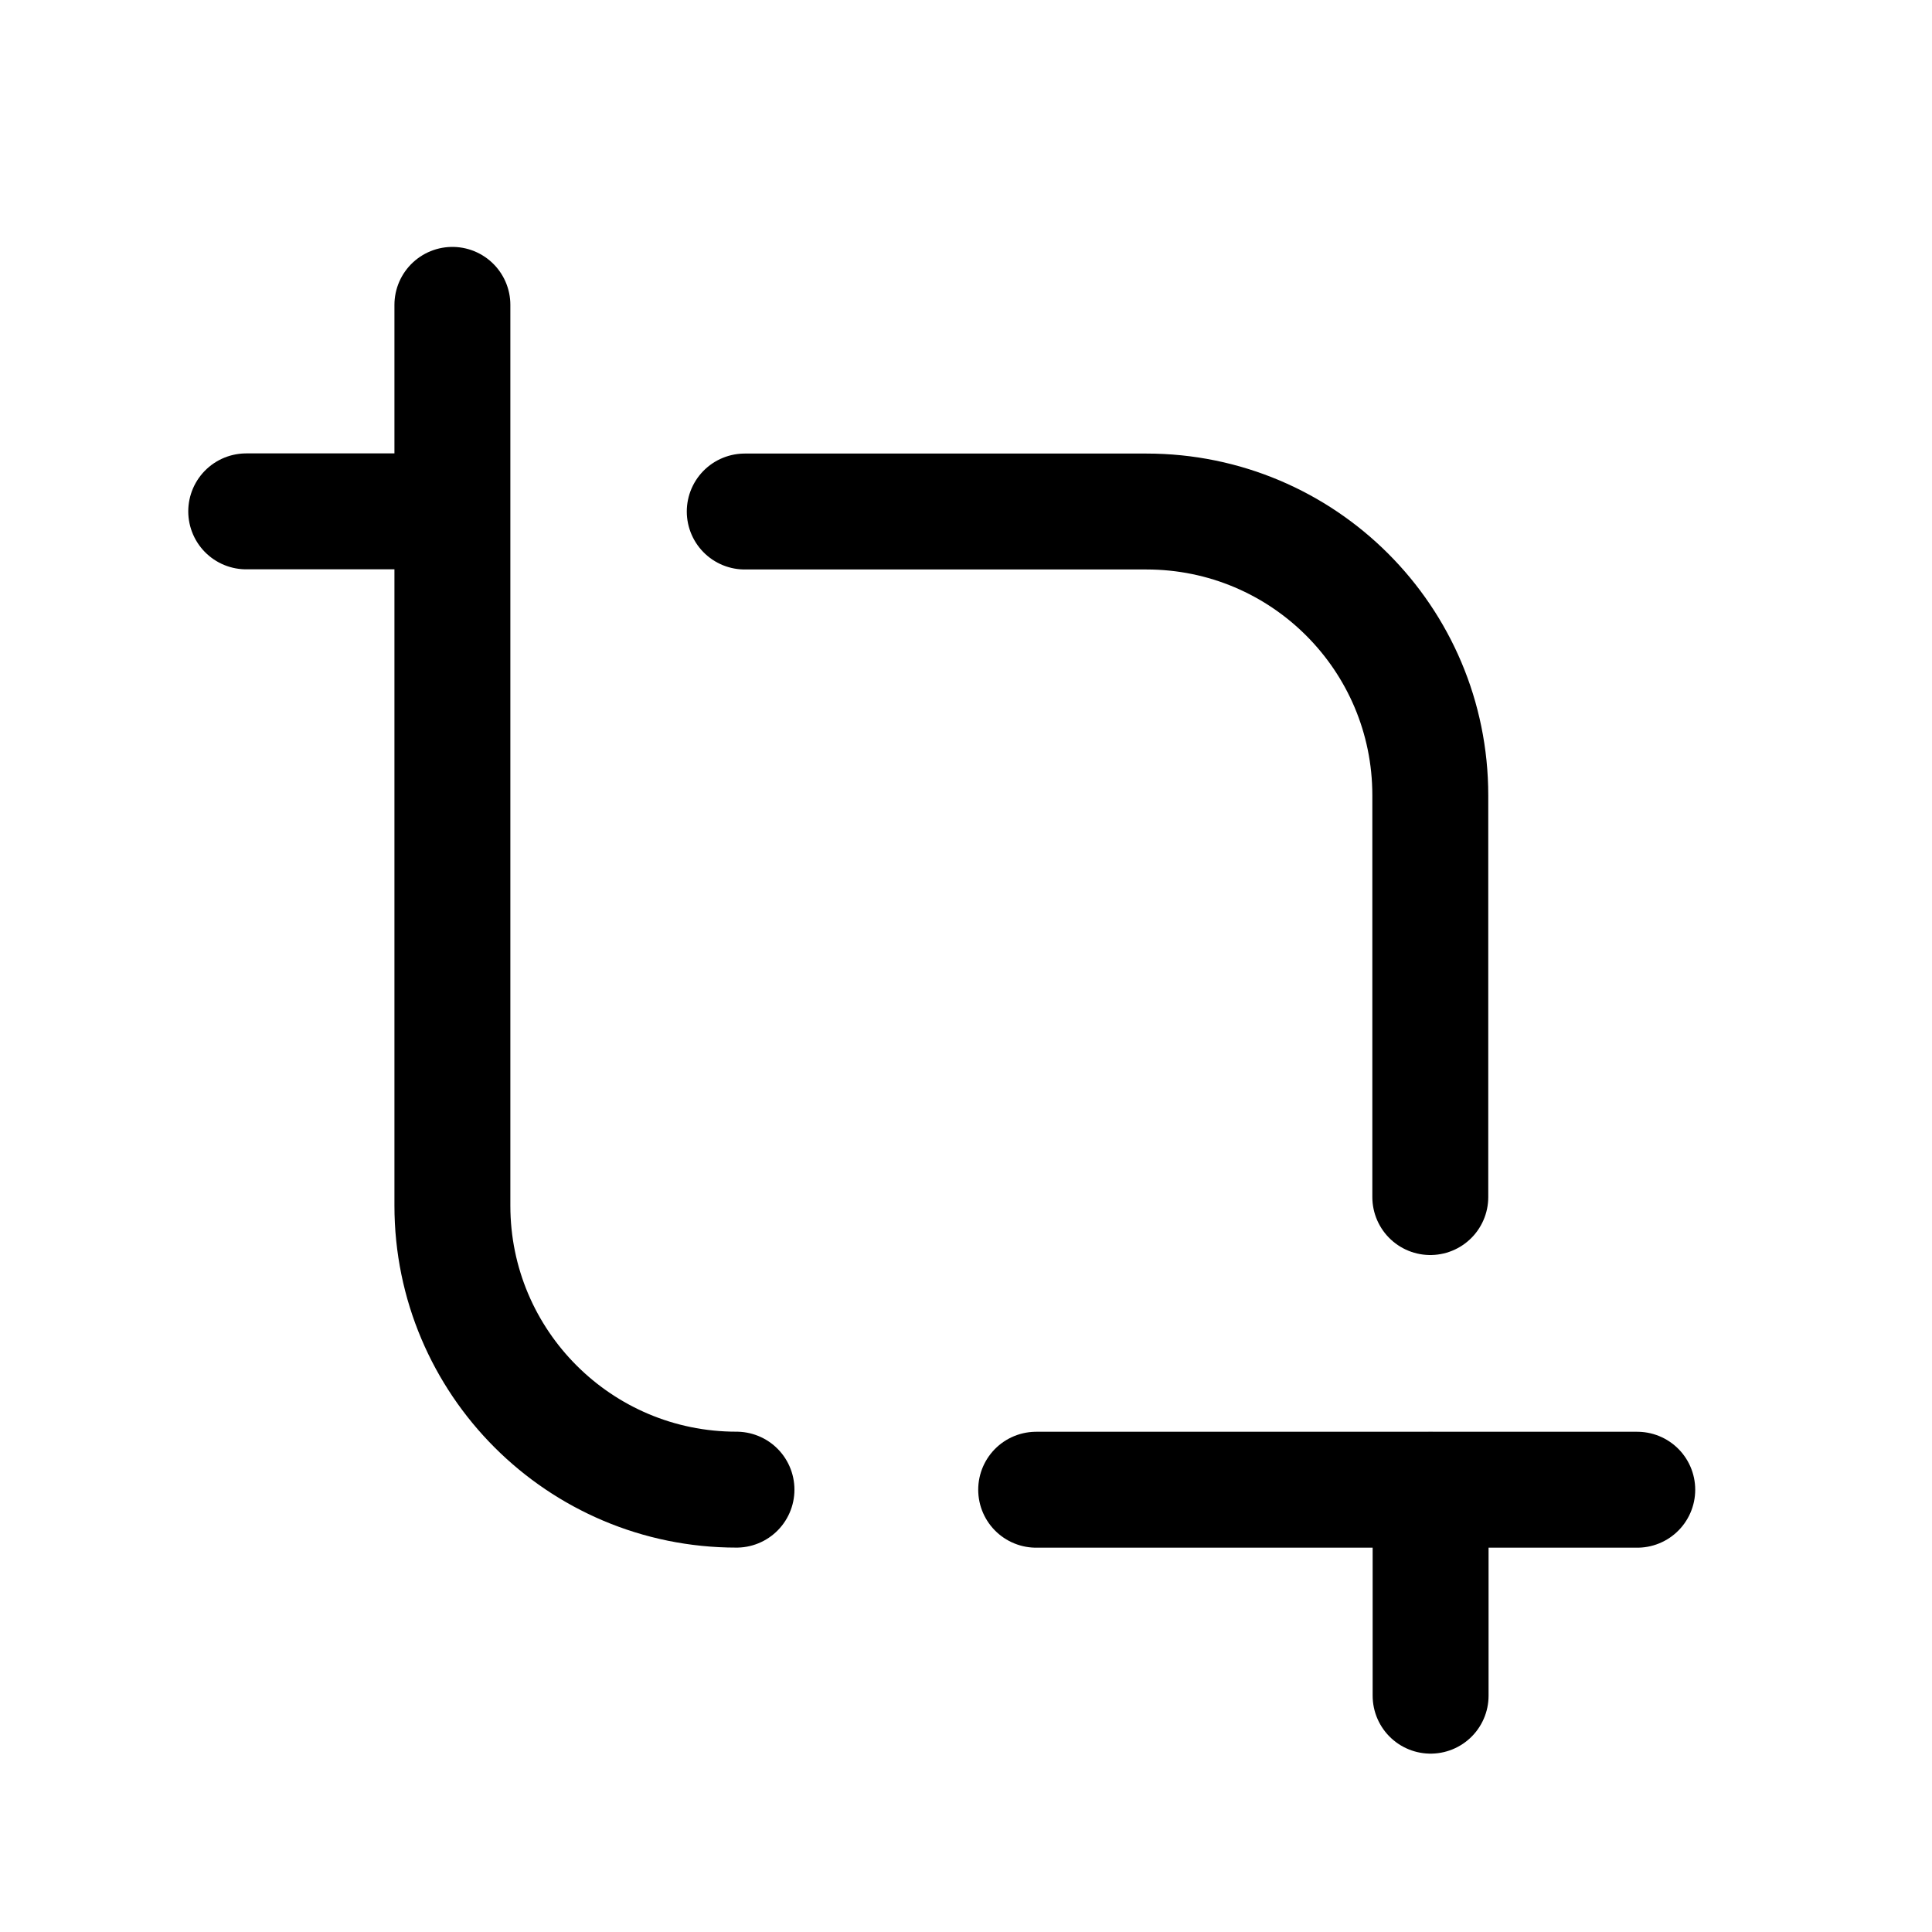 <svg width="25" height="25" viewBox="0 0 25 25" fill="none" xmlns="http://www.w3.org/2000/svg">
<path d="M9.53 19.276C7.5 19.276 5.854 17.631 5.854 15.601V3.945" stroke="black" stroke-width="1.5" stroke-linecap="round" stroke-linejoin="round"/>
<path d="M21.186 19.277H13.408" stroke="black" stroke-width="1.5" stroke-linecap="round" stroke-linejoin="round"/>
<path d="M18.512 21.942V19.279M5.849 6.617H3.186" stroke="black" stroke-width="1.5" stroke-linecap="round" stroke-linejoin="round"/>
<path d="M9.637 6.619H14.835C16.864 6.619 18.508 8.261 18.508 10.292V15.49" stroke="black" stroke-width="1.5" stroke-linecap="round" stroke-linejoin="round"/>
</svg>